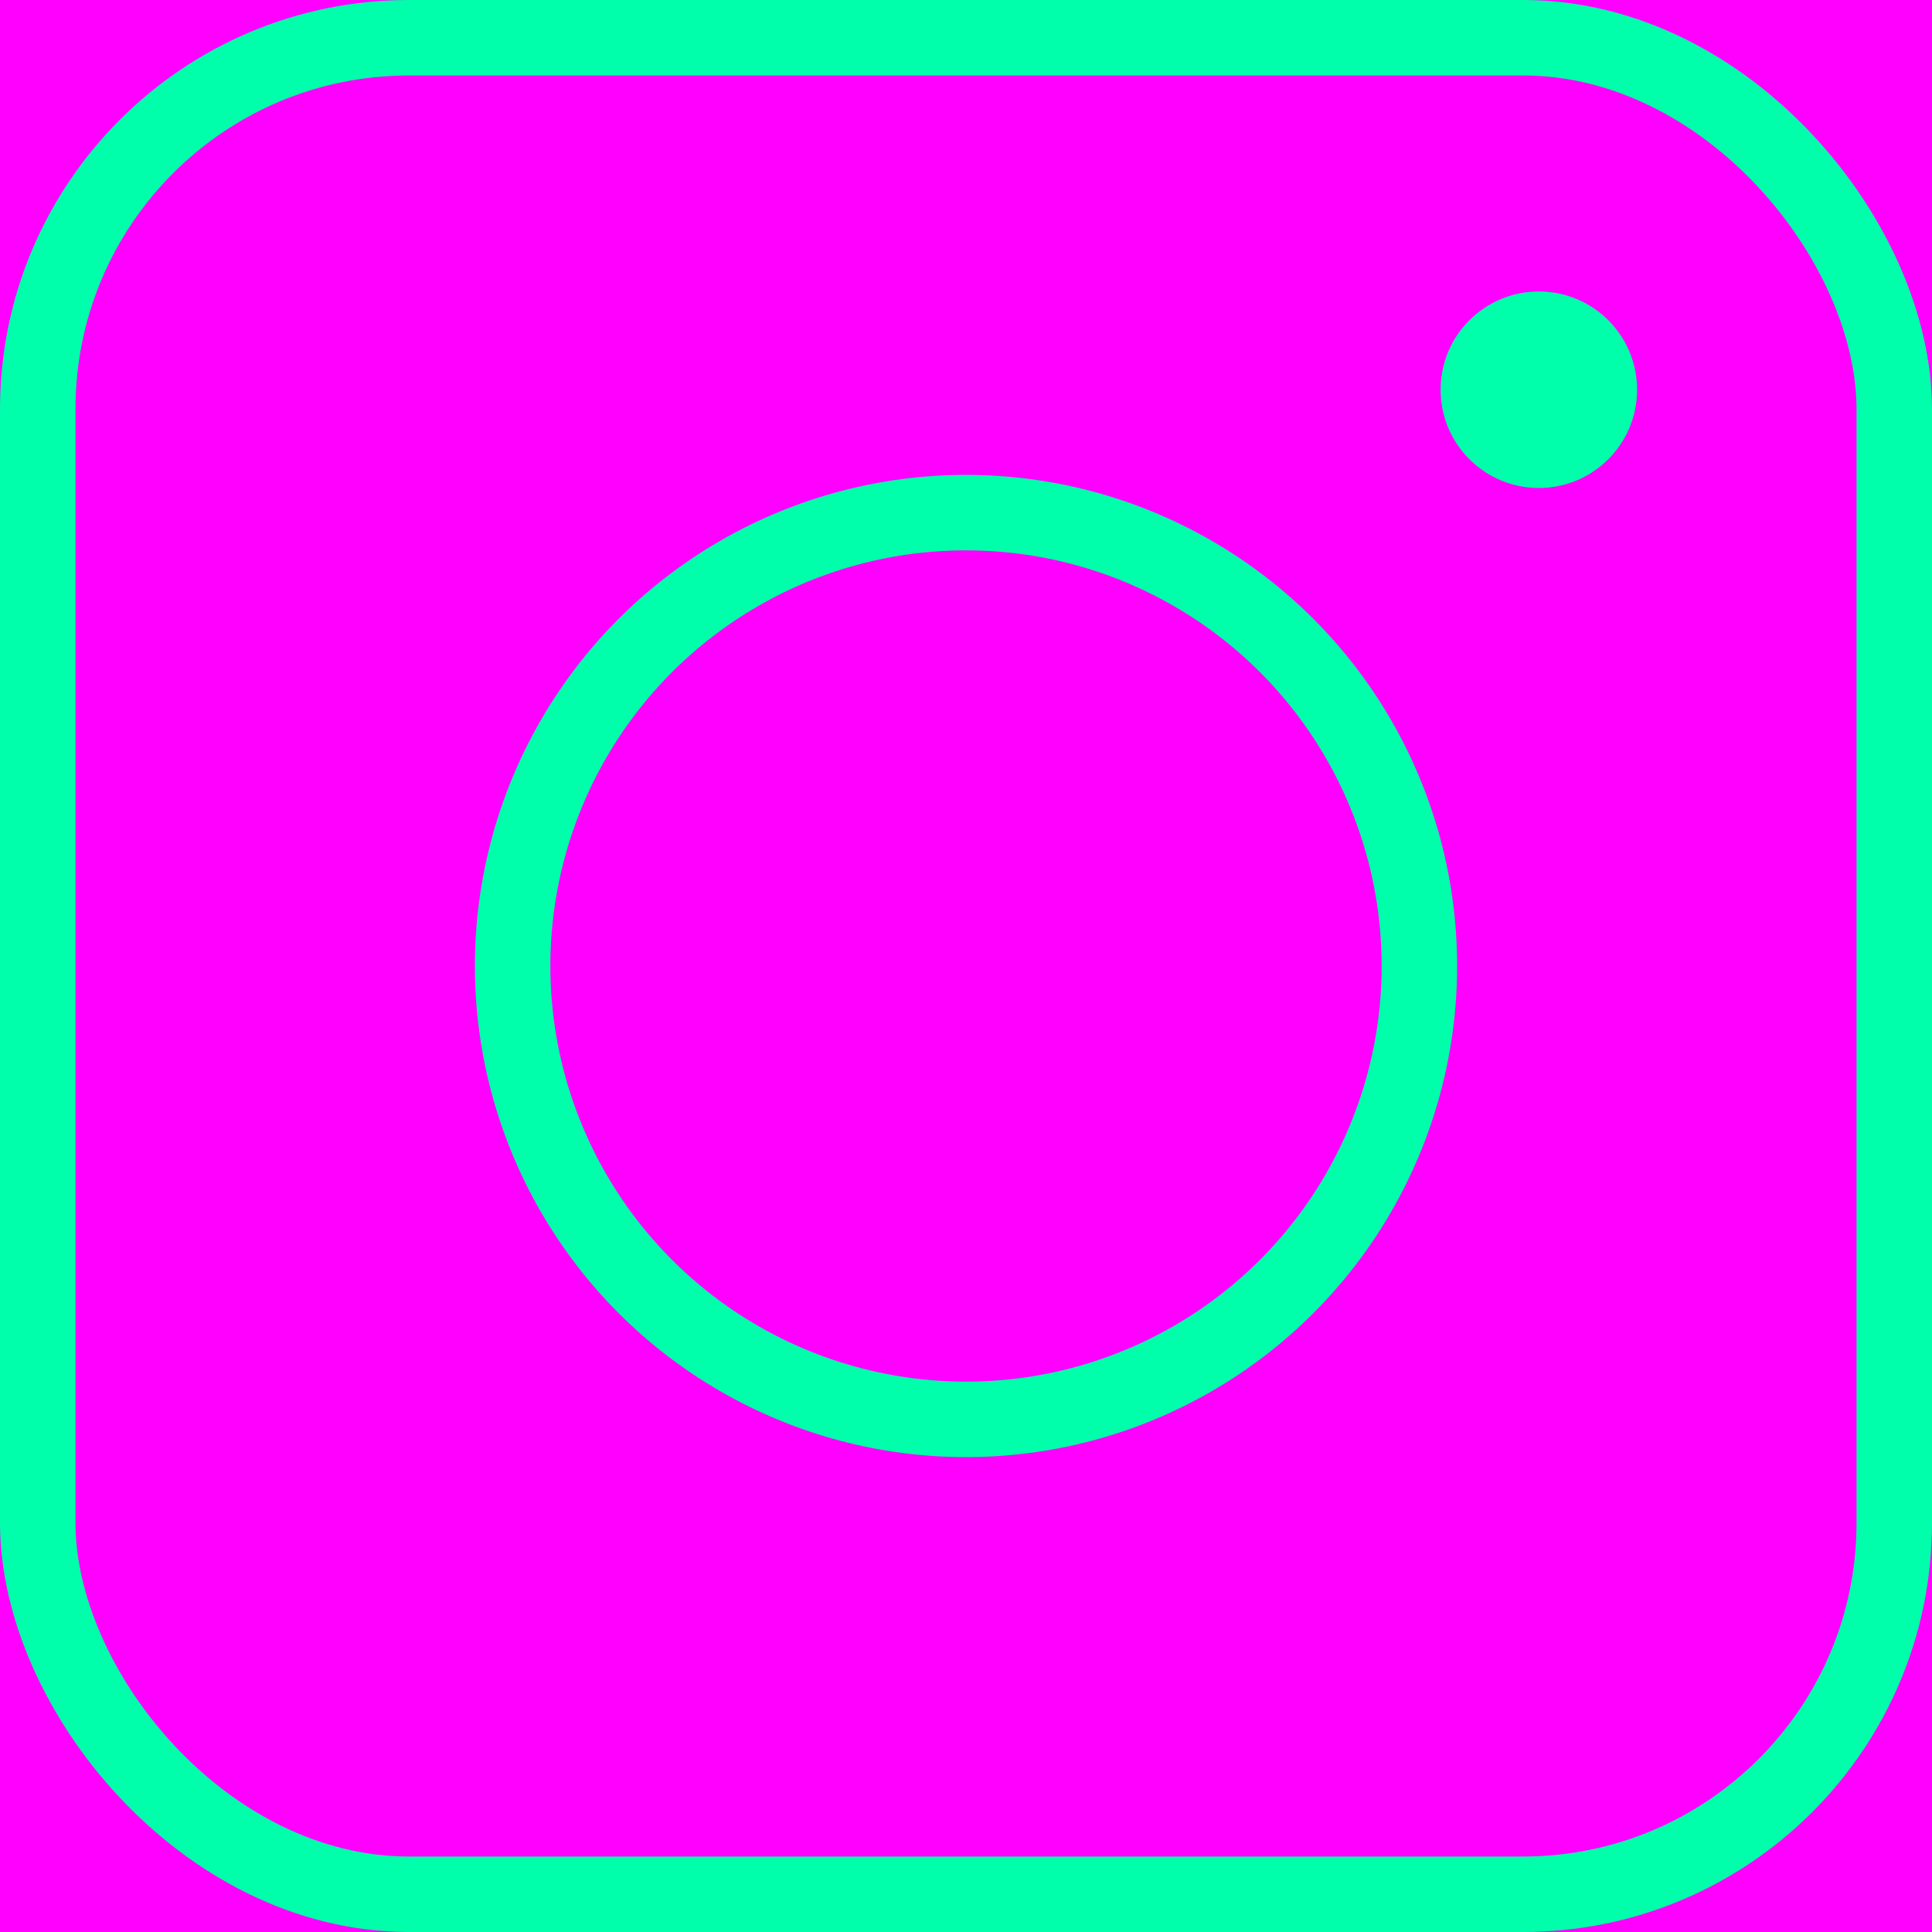 <svg xmlns="http://www.w3.org/2000/svg" width="512" height="512" viewBox="0 0 512 512"><title>stroke</title><rect width="512" height="512" fill="#f0f"/><rect x="10" y="10" width="492" height="492" rx="98.404" fill="none" stroke="#0fa" stroke-miterlimit="10" stroke-width="20"/><circle cx="256" cy="256" r="120.149" fill="none" stroke="#0fa" stroke-miterlimit="10" stroke-width="20"/><circle cx="407.808" cy="103.285" r="26.036" fill="#0fa"/></svg>